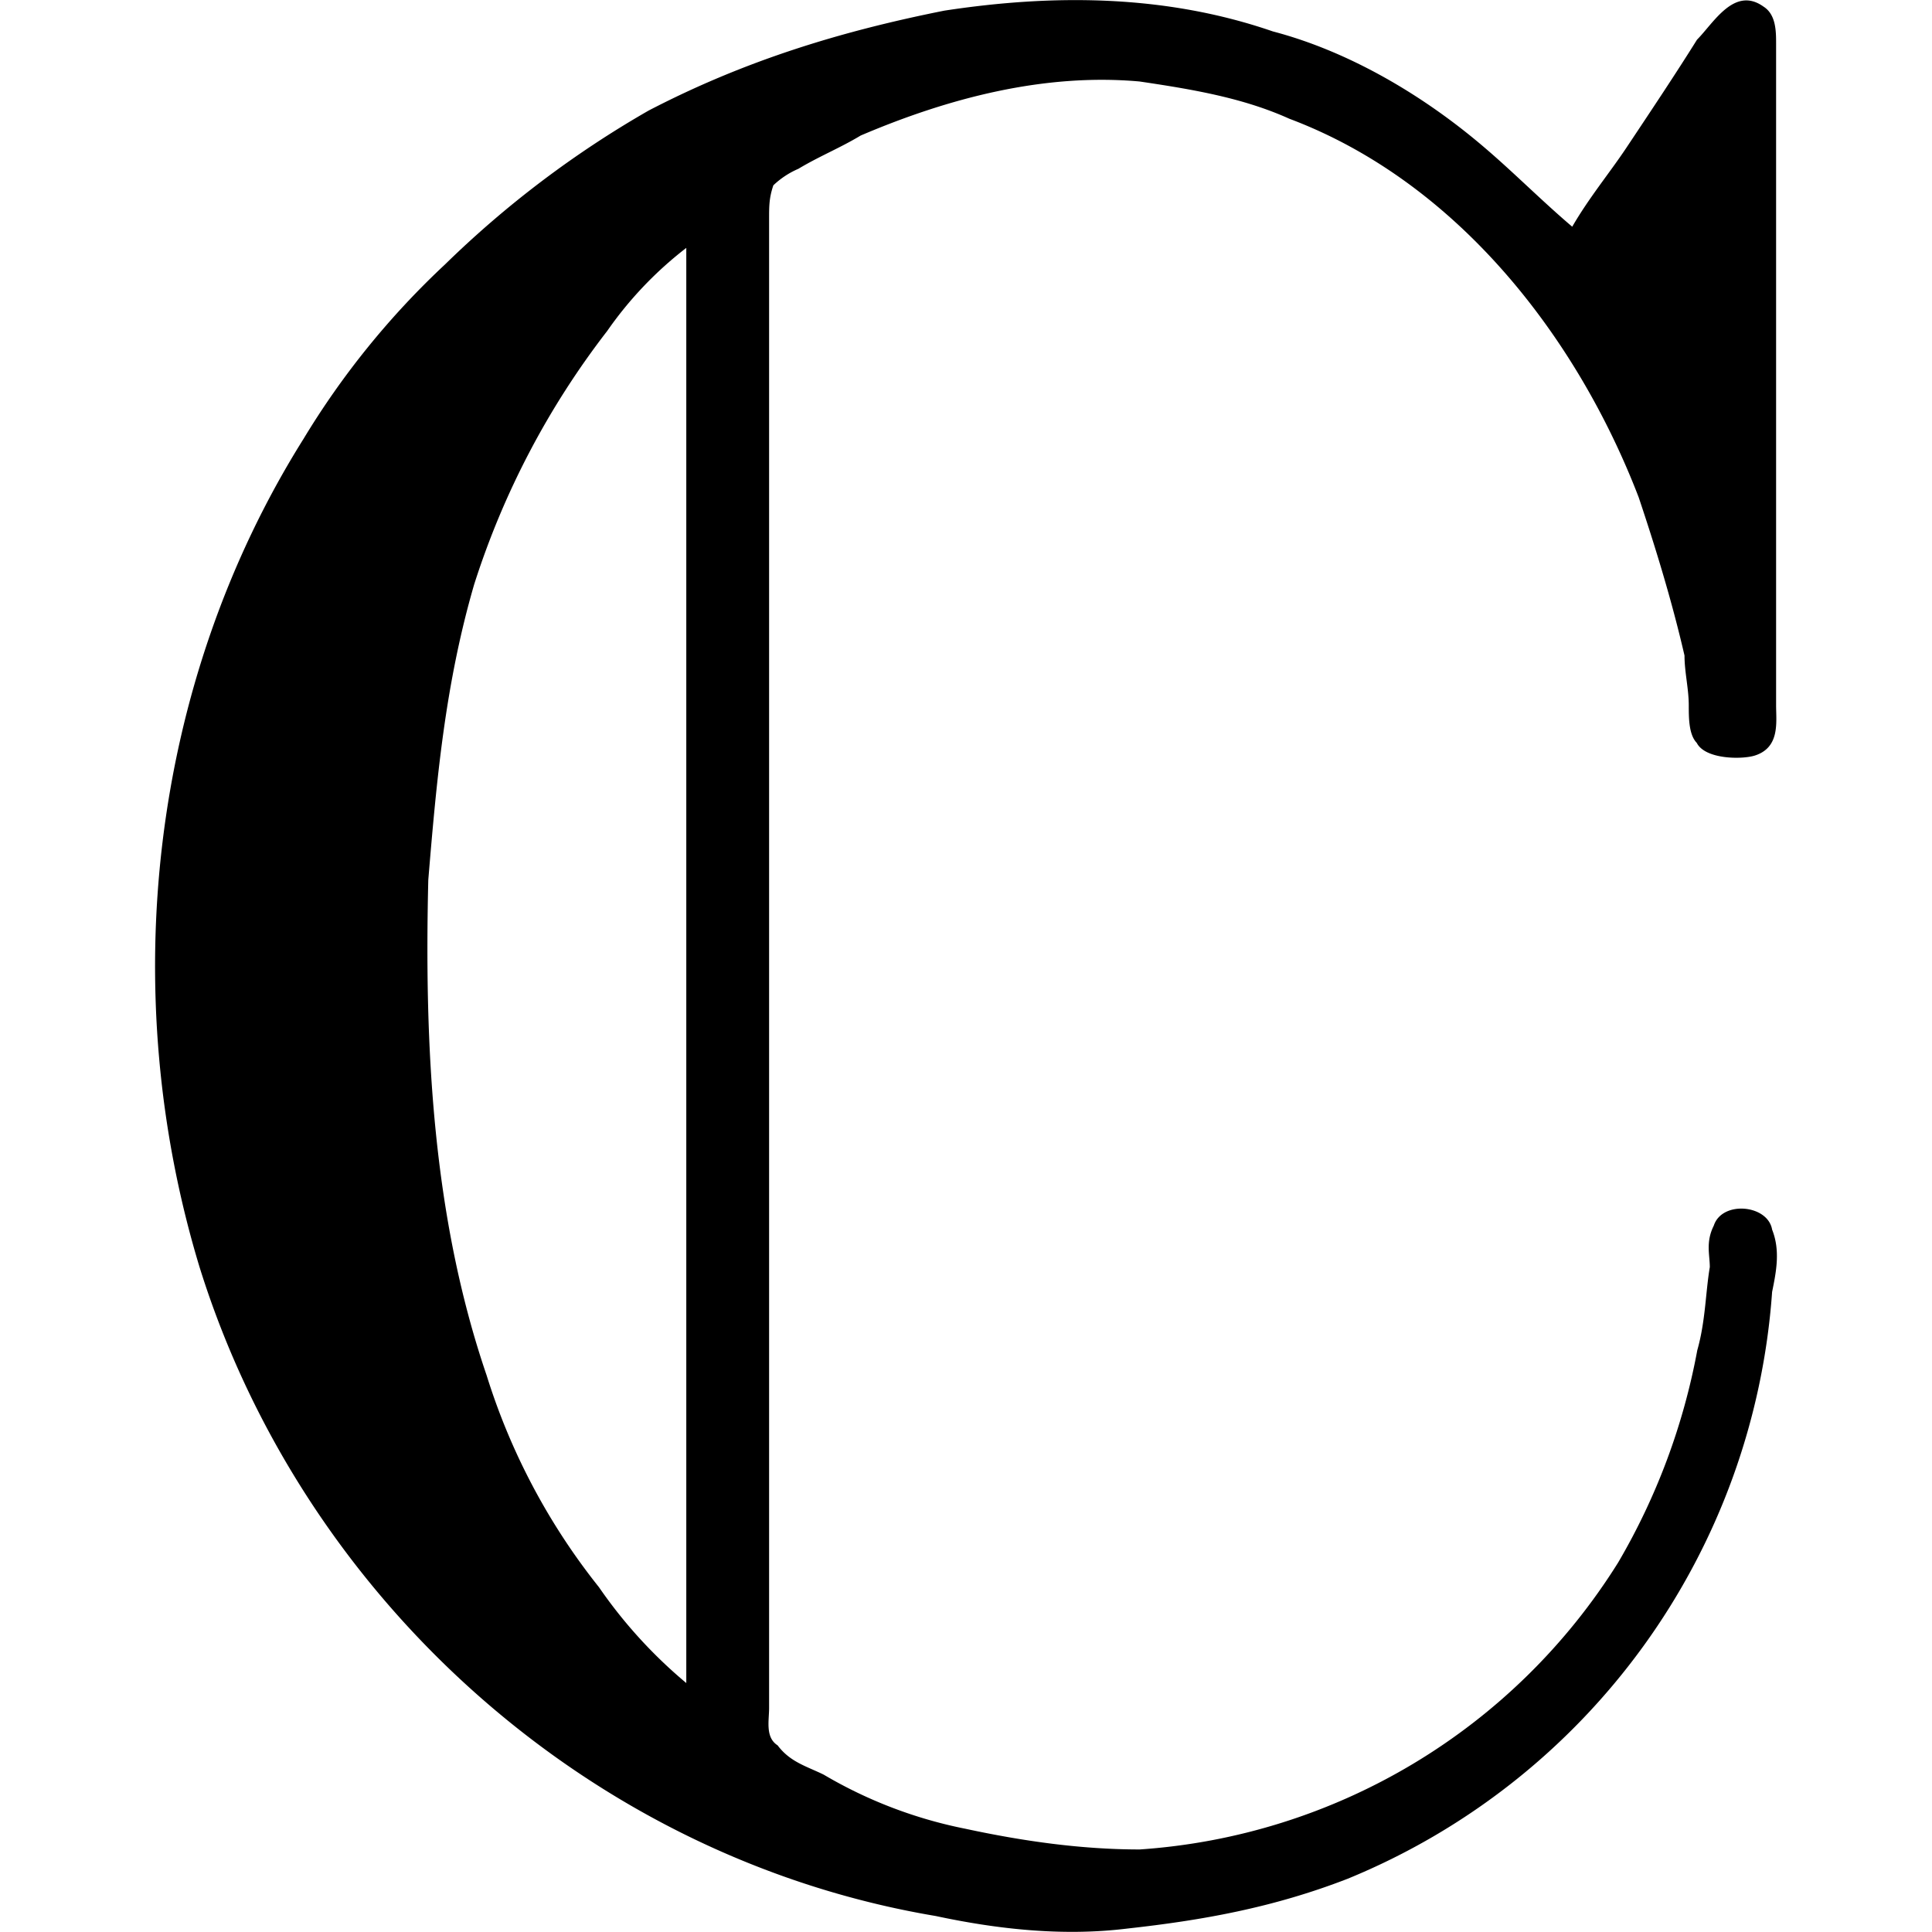 <svg xmlns="http://www.w3.org/2000/svg" xmlns:xlink="http://www.w3.org/1999/xlink" width="64" height="64" viewBox="0 0 6.091 7.256"><svg overflow="visible" x="-.552" y="7.04"><path style="stroke:none" d="M5.875-6.188c-.11-.093-.219-.203-.328-.296-.219-.188-.5-.36-.797-.438-.406-.14-.828-.14-1.234-.078-.391.078-.75.188-1.11.375a3.793 3.793 0 0 0-.765.578 3.067 3.067 0 0 0-.532.656c-.578.922-.703 2.079-.39 3.11.39 1.25 1.469 2.219 2.765 2.437.22.047.47.078.72.047.28-.031.546-.078.827-.187a2.578 2.578 0 0 0 1.594-2.204c.016-.078.031-.156 0-.234-.016-.094-.188-.11-.219-.015-.031.062-.015.109-.015.156-.016.094-.016.203-.047.312a2.46 2.46 0 0 1-.297.797A2.302 2.302 0 0 1 4.25-.094c-.219 0-.438-.031-.656-.078a1.698 1.698 0 0 1-.531-.203C3-.406 2.937-.422 2.89-.485c-.047-.03-.032-.093-.032-.14v-5.594c0-.047 0-.078.016-.125a.318.318 0 0 1 .094-.062c.078-.047.156-.078.234-.125.328-.14.688-.235 1.047-.203.203.03.39.062.563.14.625.235 1.078.813 1.312 1.422.063.188.125.39.172.594 0 .062.016.125.016.187 0 .047 0 .11.03.141.032.063.173.063.22.047.093-.031.078-.125.078-.188v-2.484c0-.047 0-.11-.047-.14-.11-.079-.188.062-.25.124-.078.125-.172.266-.266.407-.062.093-.14.187-.203.296zm-3.328.079v5.39a1.796 1.796 0 0 1-.328-.36 2.438 2.438 0 0 1-.422-.796c-.203-.594-.234-1.234-.219-1.86.031-.374.063-.734.172-1.109a3.09 3.09 0 0 1 .5-.953 1.41 1.41 0 0 1 .297-.312zm0 0"/></svg></svg>